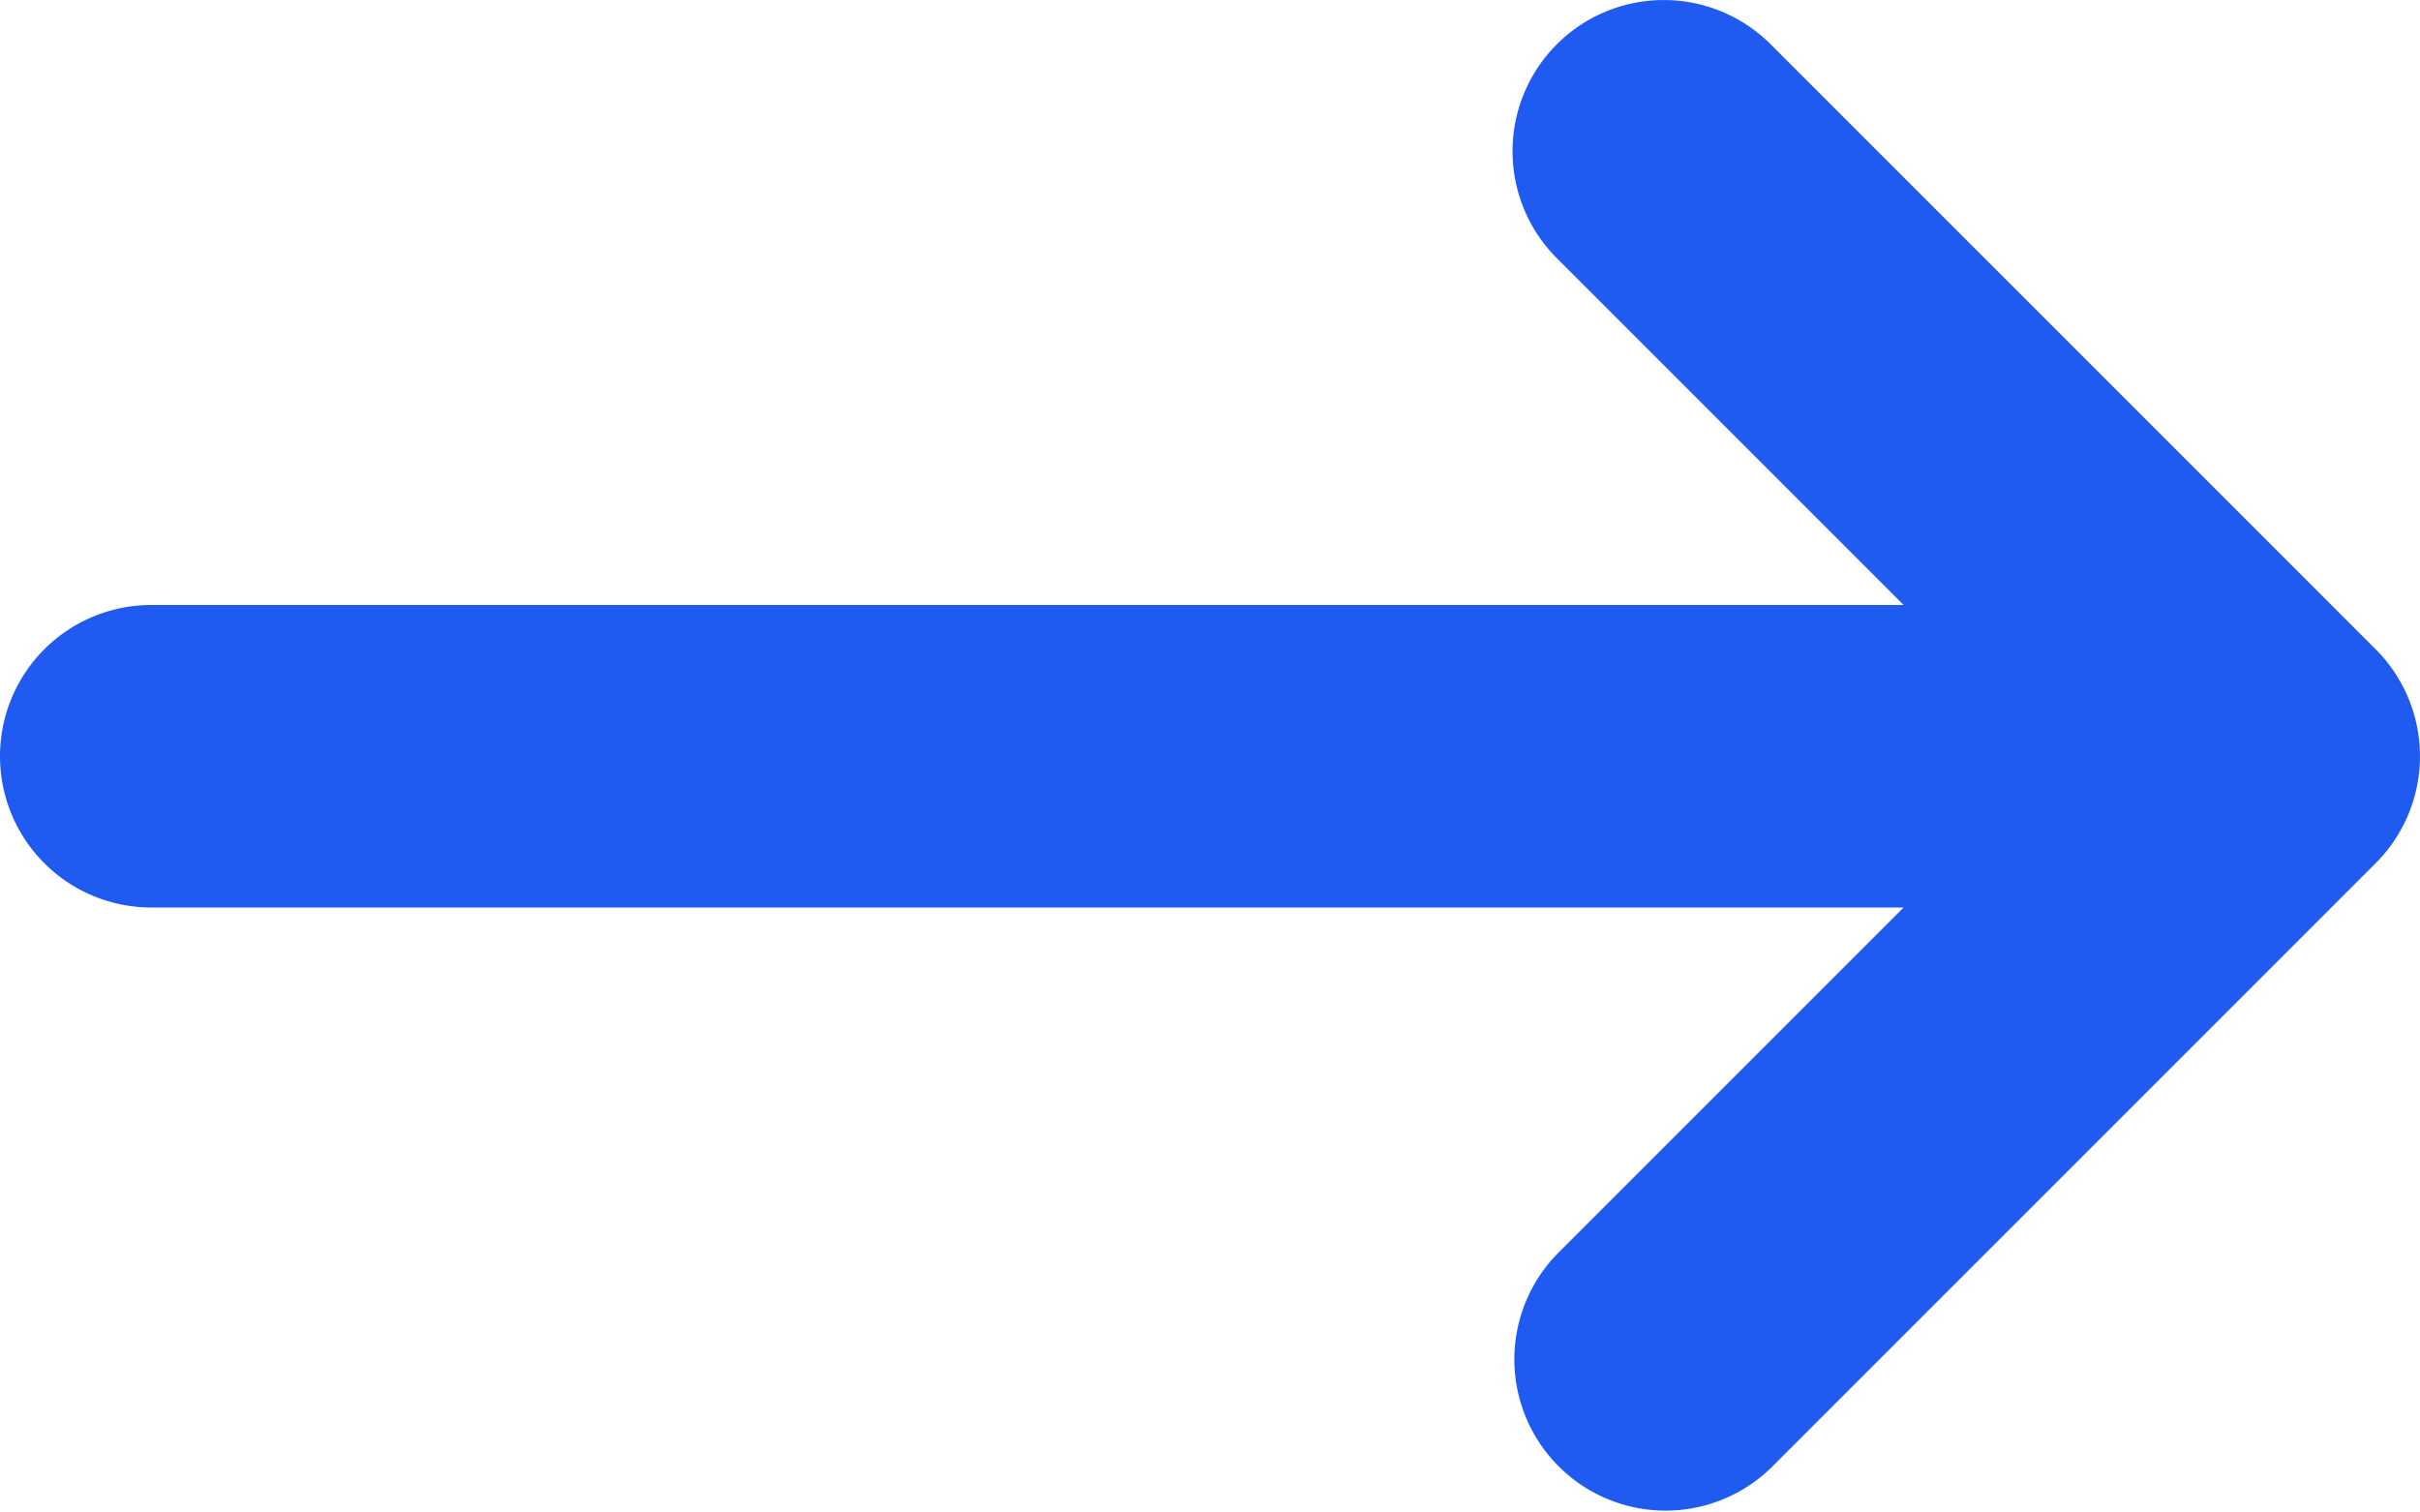<svg xmlns="http://www.w3.org/2000/svg" width="16" height="10" fill="none" xmlns:v="https://vecta.io/nano"><path fill-rule="evenodd" d="M10.293.293a1 1 0 0 1 1.414 0l4 4a1 1 0 0 1 0 1.414l-4 4a1 1 0 0 1-1.414-1.414L12.586 6H1a1 1 0 1 1 0-2h11.586l-2.293-2.293a1 1 0 0 1 0-1.414z" fill="#205bf1"/></svg>